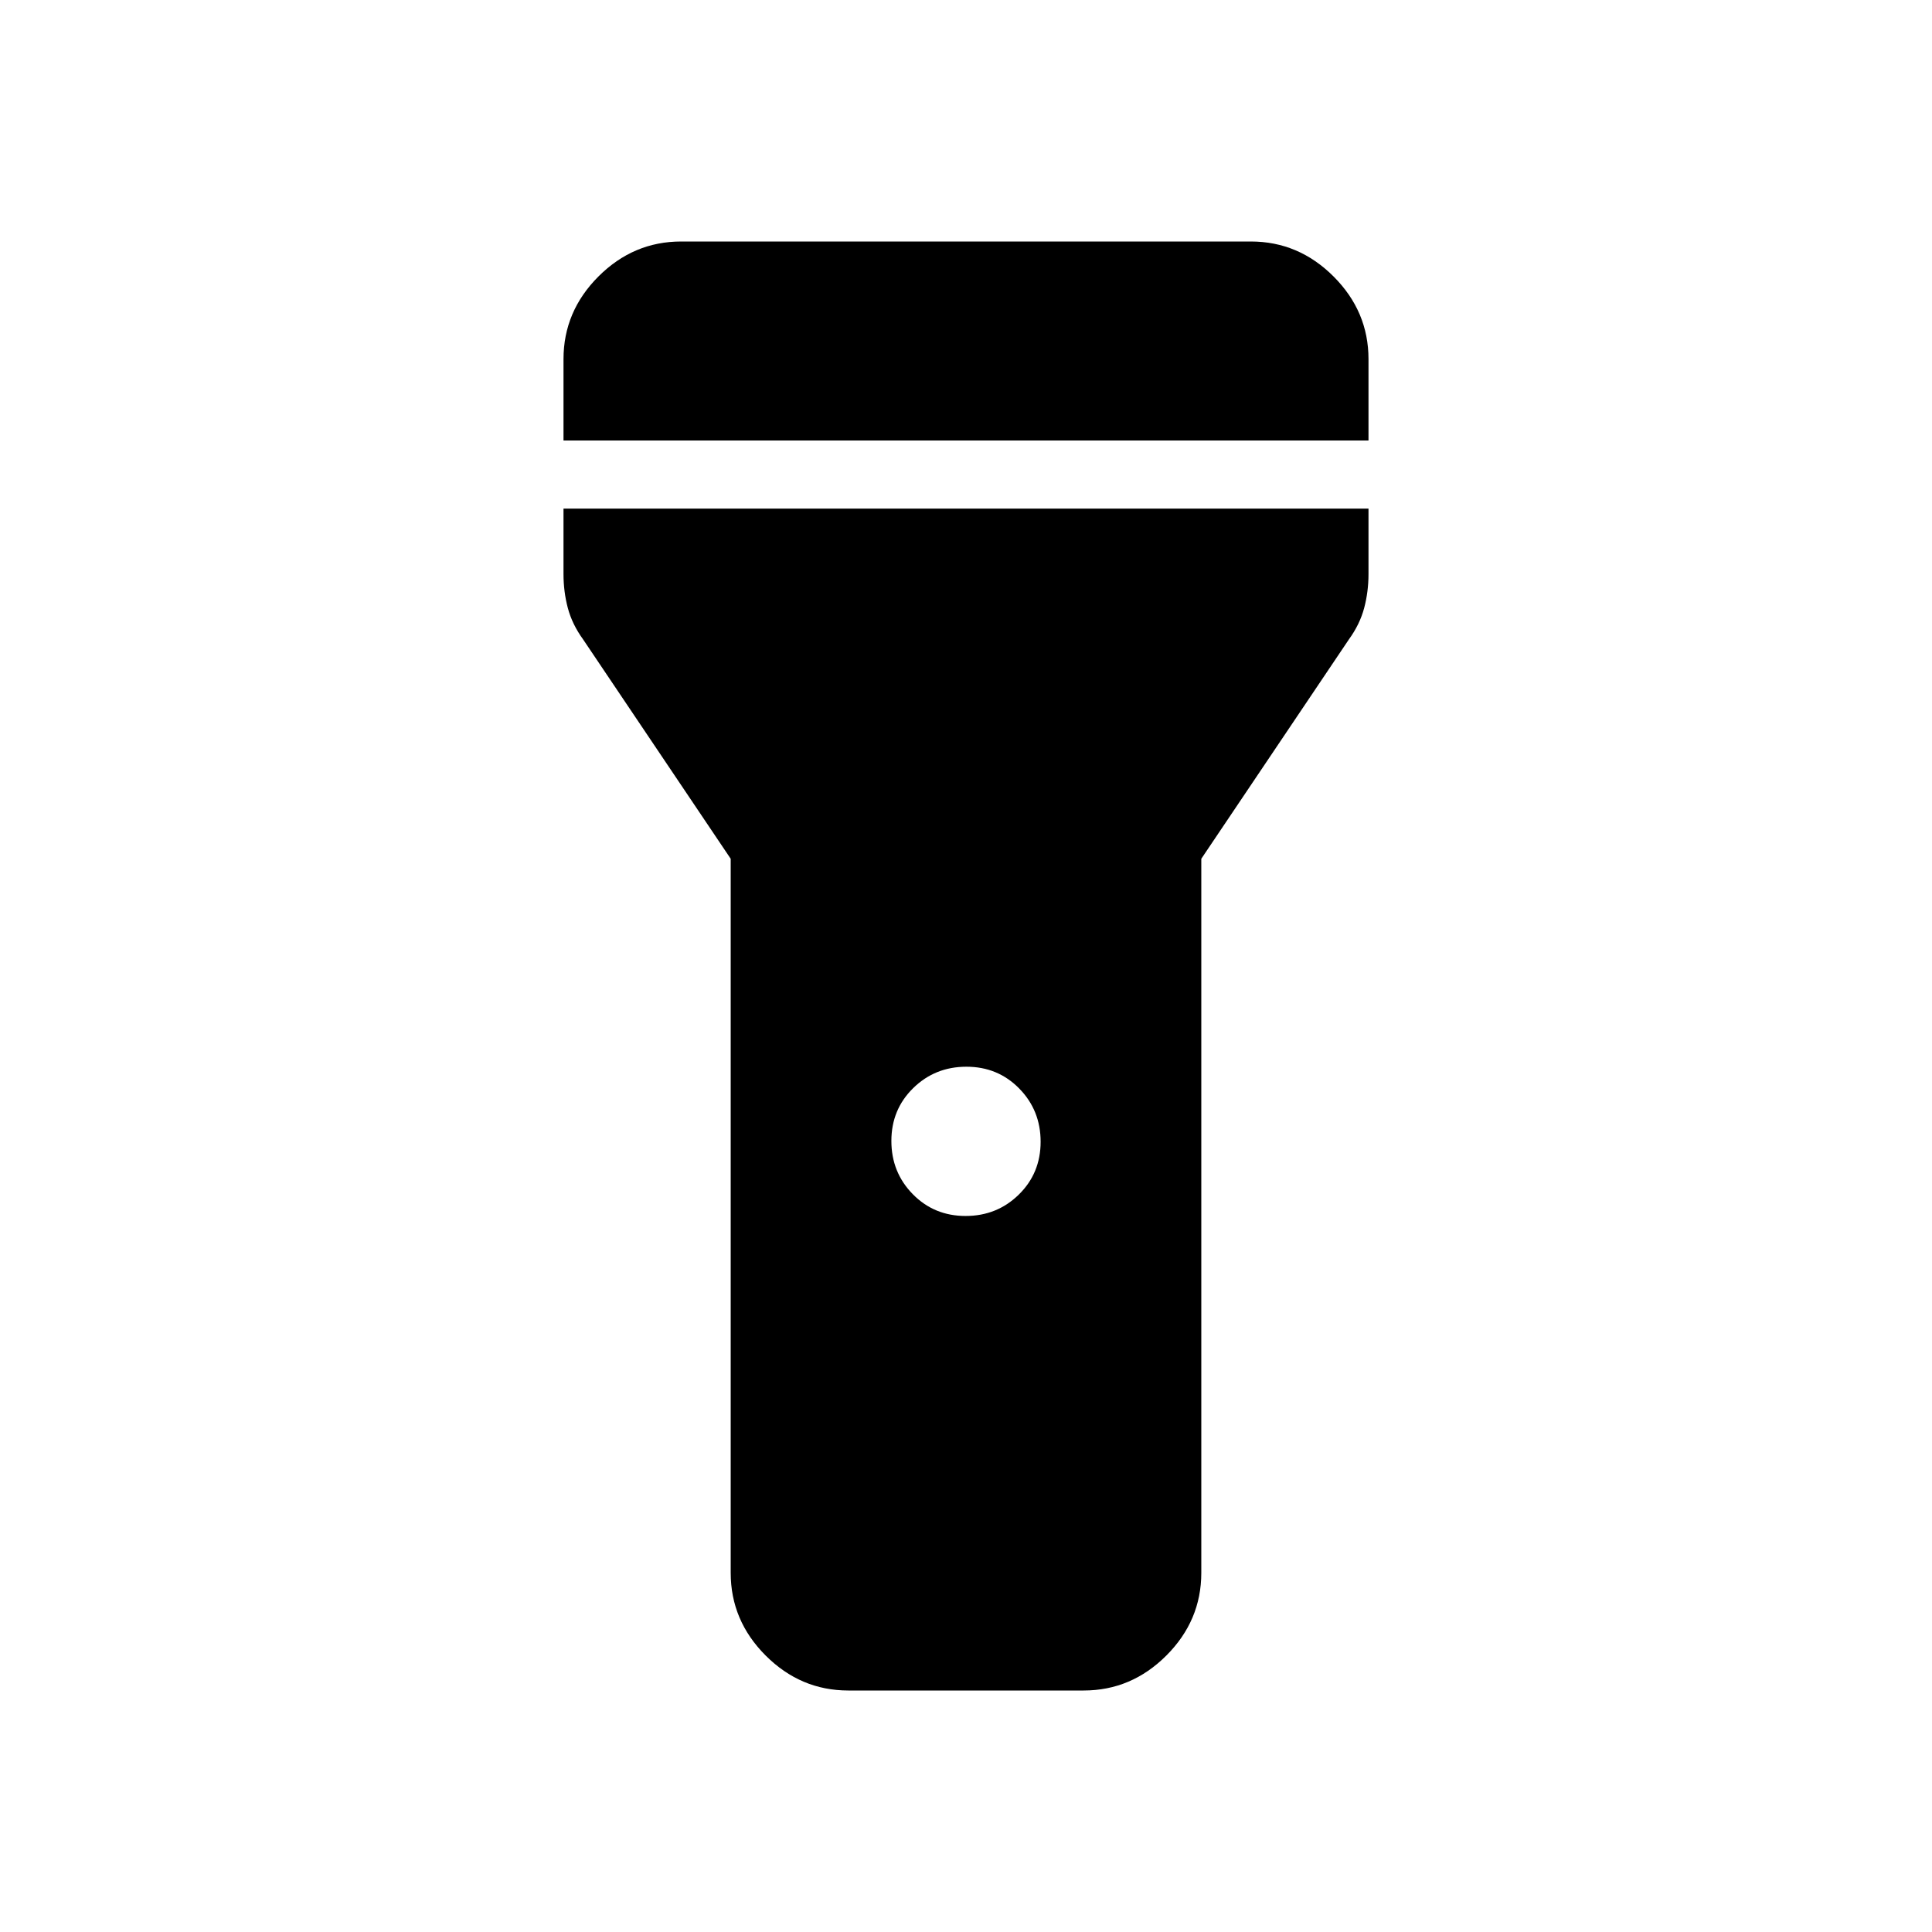 <svg xmlns="http://www.w3.org/2000/svg" height="40" viewBox="0 -960 960 960" width="40"><path d="M280-741.13v-40.41q0-23.72 17.37-41.09Q314.74-840 338.46-840h283.08q23.72 0 41.09 17.37Q680-805.26 680-781.54v40.41H280Zm199.79 385.34q15.62 0 26.45-10.63 10.84-10.62 10.84-26.24t-10.63-26.46q-10.62-10.83-26.24-10.83t-26.45 10.63q-10.84 10.62-10.84 26.24t10.63 26.45q10.62 10.84 26.24 10.84ZM363.08-178.46v-354.82l-73.36-109.03q-5.41-7.46-7.57-15.58-2.15-8.12-2.15-16.88v-32.51h400v32.51q0 8.76-2.15 16.88-2.16 8.12-7.57 15.58l-73.36 109.03v354.82q0 23.72-17.37 41.09Q562.18-120 538.46-120H421.54q-23.72 0-41.09-17.37-17.37-17.37-17.37-41.09Z"/></svg>